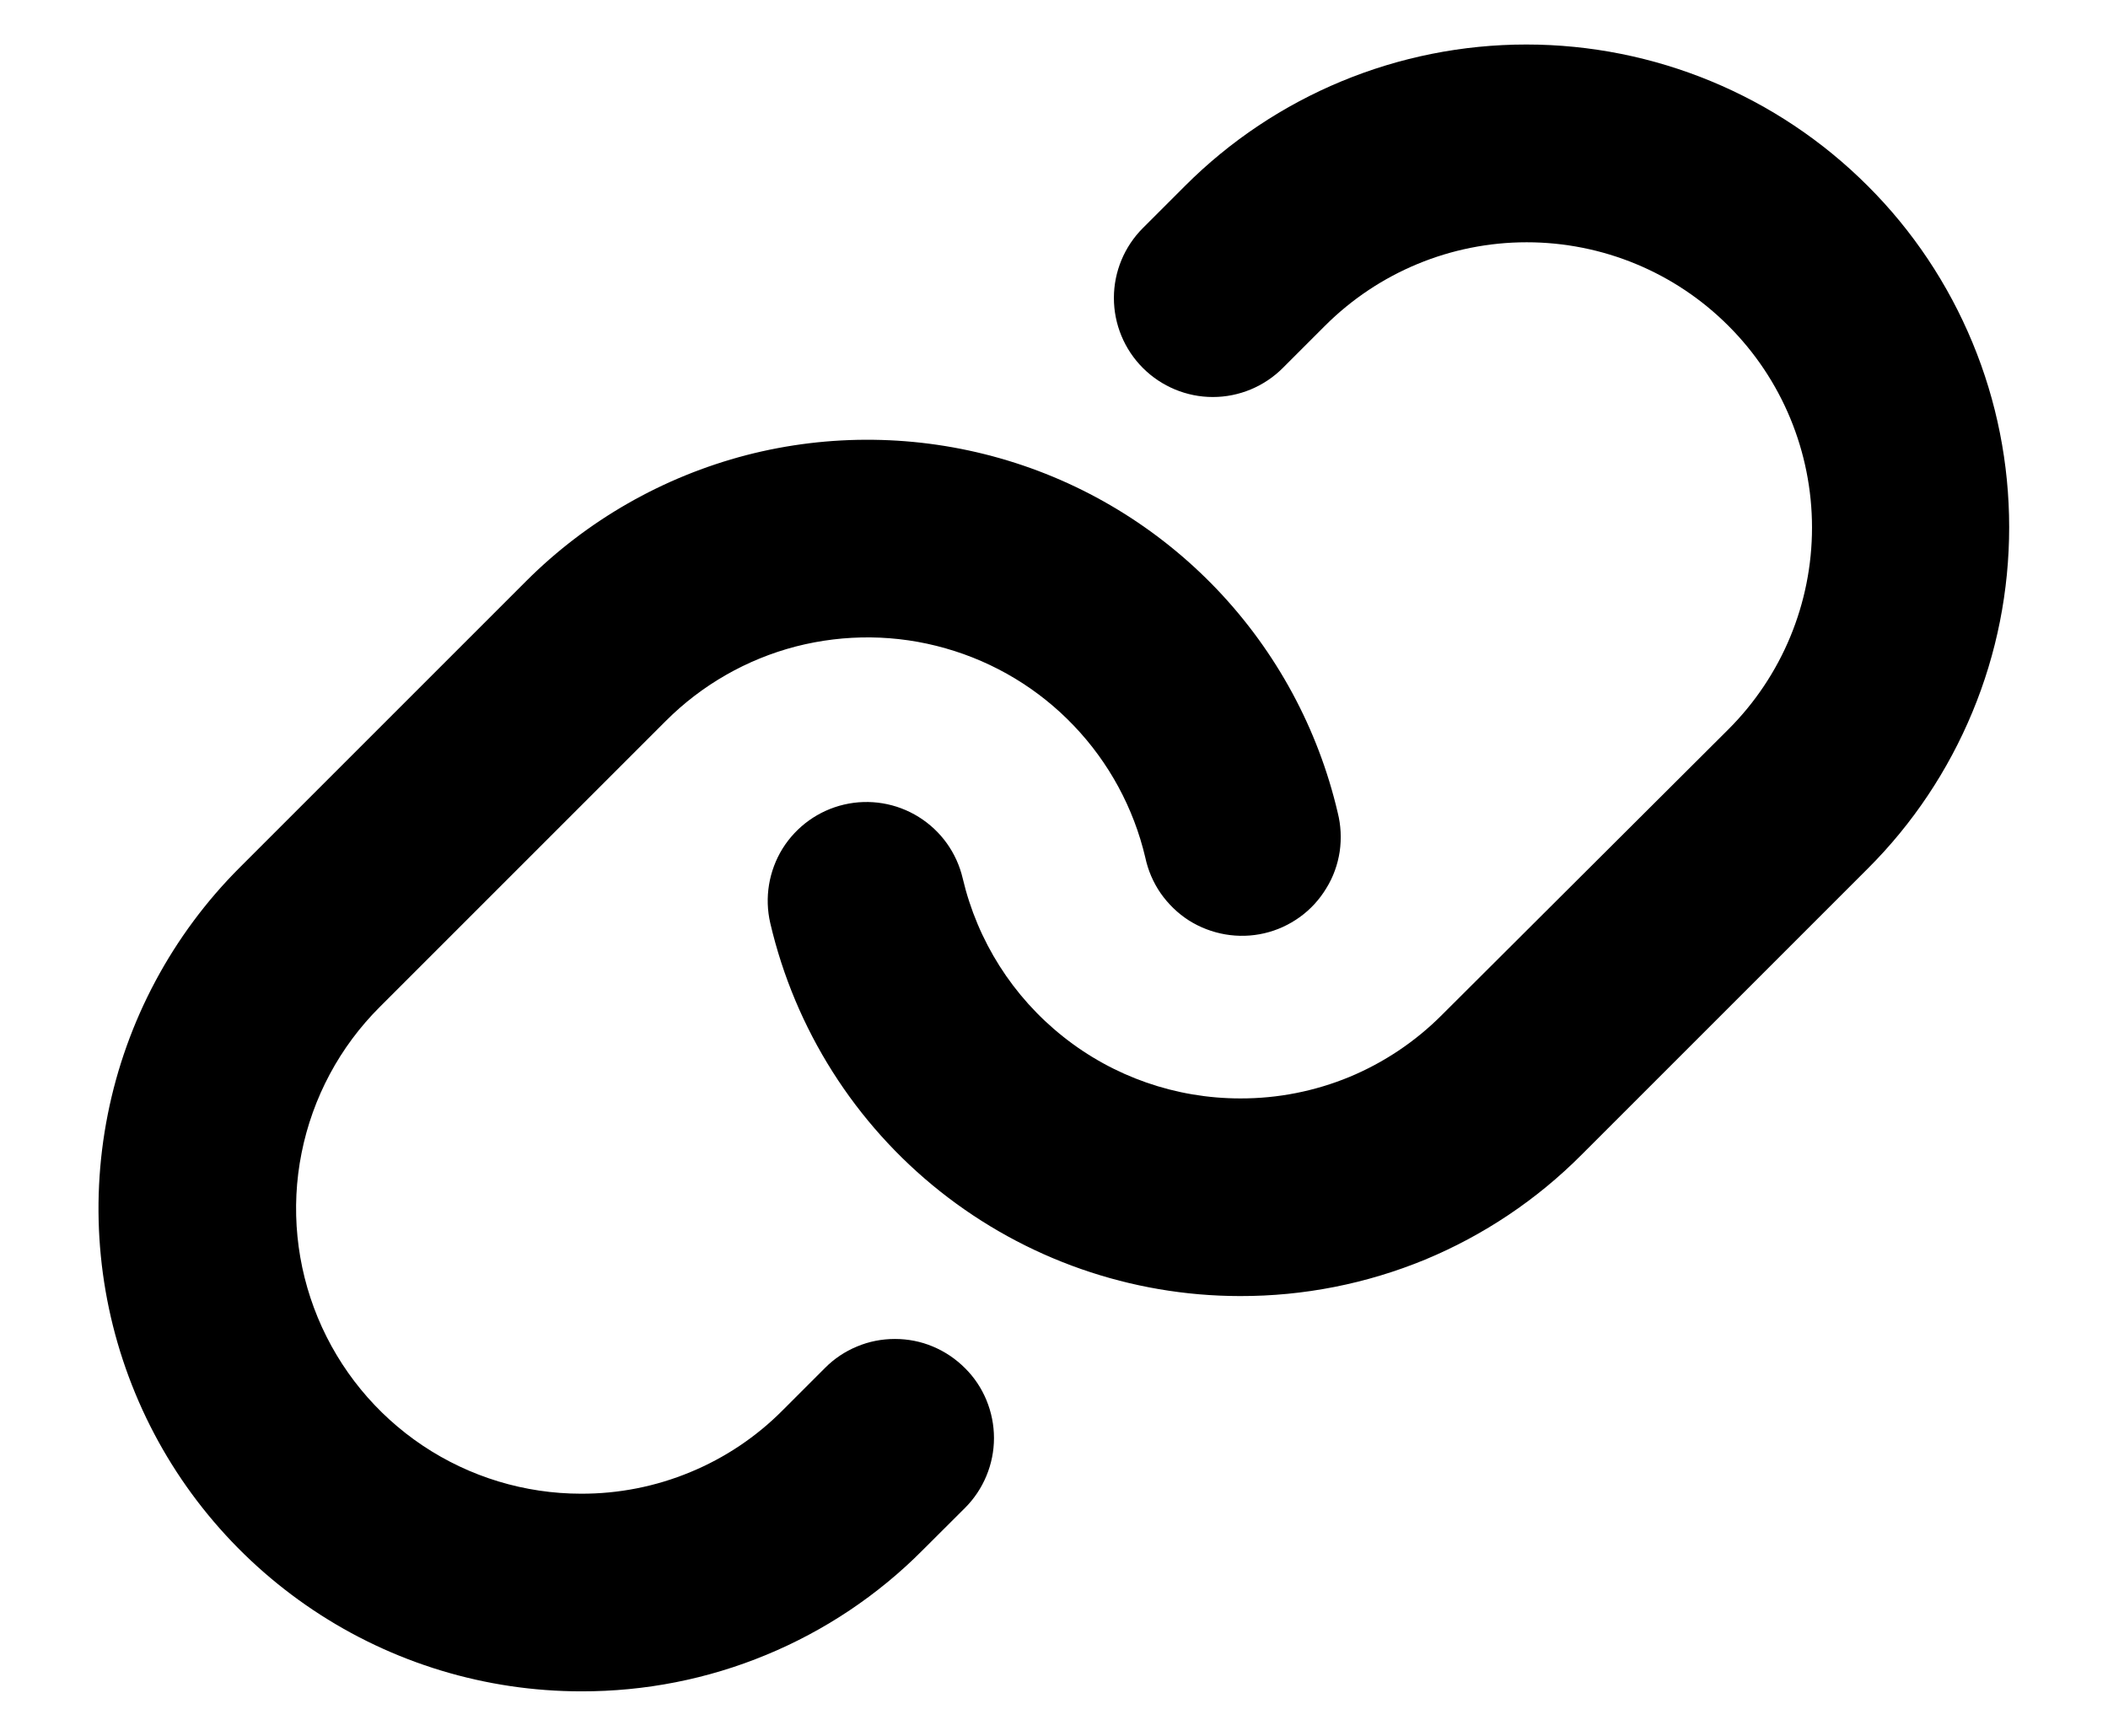 <svg  viewBox="0 0 17 14" fill="none" xmlns="http://www.w3.org/2000/svg">
<path d="M7.782 11.034C7.856 11.107 7.915 11.195 7.955 11.292C7.995 11.389 8.016 11.493 8.016 11.598C8.016 11.703 7.995 11.807 7.955 11.903C7.915 12 7.856 12.088 7.782 12.162L7.441 12.502C7.081 12.865 6.651 13.152 6.179 13.347C5.706 13.543 5.2 13.642 4.688 13.641C3.918 13.641 3.165 13.413 2.525 12.985C1.885 12.557 1.385 11.949 1.091 11.238C0.796 10.526 0.719 9.743 0.869 8.988C1.019 8.233 1.39 7.539 1.935 6.995L4.243 4.687C4.734 4.196 5.347 3.846 6.018 3.671C6.69 3.497 7.397 3.506 8.064 3.696C8.732 3.886 9.336 4.252 9.815 4.754C10.294 5.257 10.63 5.878 10.788 6.554C10.814 6.656 10.819 6.763 10.804 6.868C10.788 6.973 10.752 7.074 10.696 7.164C10.641 7.255 10.569 7.334 10.483 7.396C10.397 7.458 10.3 7.503 10.196 7.527C10.093 7.551 9.986 7.554 9.881 7.536C9.777 7.518 9.677 7.48 9.587 7.423C9.498 7.366 9.421 7.291 9.36 7.204C9.3 7.117 9.258 7.019 9.236 6.915C9.142 6.516 8.943 6.149 8.66 5.853C8.377 5.556 8.02 5.341 7.626 5.229C7.232 5.116 6.815 5.112 6.418 5.214C6.022 5.317 5.66 5.524 5.37 5.814L3.062 8.122C2.74 8.443 2.521 8.853 2.432 9.299C2.343 9.744 2.389 10.207 2.563 10.627C2.737 11.047 3.031 11.406 3.409 11.659C3.787 11.912 4.232 12.047 4.686 12.047C4.988 12.048 5.288 11.989 5.567 11.873C5.846 11.758 6.1 11.588 6.313 11.373L6.652 11.034C6.726 10.959 6.814 10.9 6.911 10.86C7.008 10.819 7.112 10.799 7.217 10.799C7.322 10.799 7.426 10.819 7.523 10.86C7.619 10.9 7.707 10.959 7.782 11.034ZM15.063 1.5C14.333 0.769 13.342 0.359 12.309 0.359C11.277 0.359 10.286 0.769 9.556 1.5L9.217 1.839C9.067 1.989 8.983 2.192 8.983 2.403C8.983 2.615 9.067 2.818 9.217 2.968C9.366 3.117 9.569 3.202 9.781 3.202C9.993 3.202 10.196 3.117 10.345 2.968L10.685 2.628C11.117 2.196 11.702 1.954 12.312 1.954C12.923 1.954 13.508 2.196 13.939 2.628C14.371 3.059 14.613 3.645 14.613 4.255C14.613 4.865 14.371 5.45 13.939 5.882L11.628 8.186C11.415 8.4 11.161 8.57 10.882 8.686C10.603 8.801 10.304 8.86 10.002 8.859C9.483 8.859 8.98 8.684 8.574 8.361C8.168 8.039 7.883 7.59 7.764 7.085C7.716 6.879 7.589 6.701 7.409 6.589C7.23 6.477 7.013 6.441 6.807 6.489C6.601 6.537 6.423 6.665 6.311 6.844C6.2 7.024 6.164 7.24 6.212 7.446C6.412 8.301 6.894 9.063 7.582 9.609C8.269 10.154 9.12 10.452 9.998 10.453H10.002C10.513 10.454 11.02 10.354 11.493 10.159C11.965 9.963 12.394 9.676 12.755 9.313L15.063 7.005C15.425 6.644 15.711 6.215 15.907 5.742C16.103 5.27 16.203 4.764 16.203 4.252C16.203 3.741 16.103 3.235 15.907 2.763C15.711 2.29 15.425 1.861 15.063 1.5Z" fill="black"/>
</svg>
